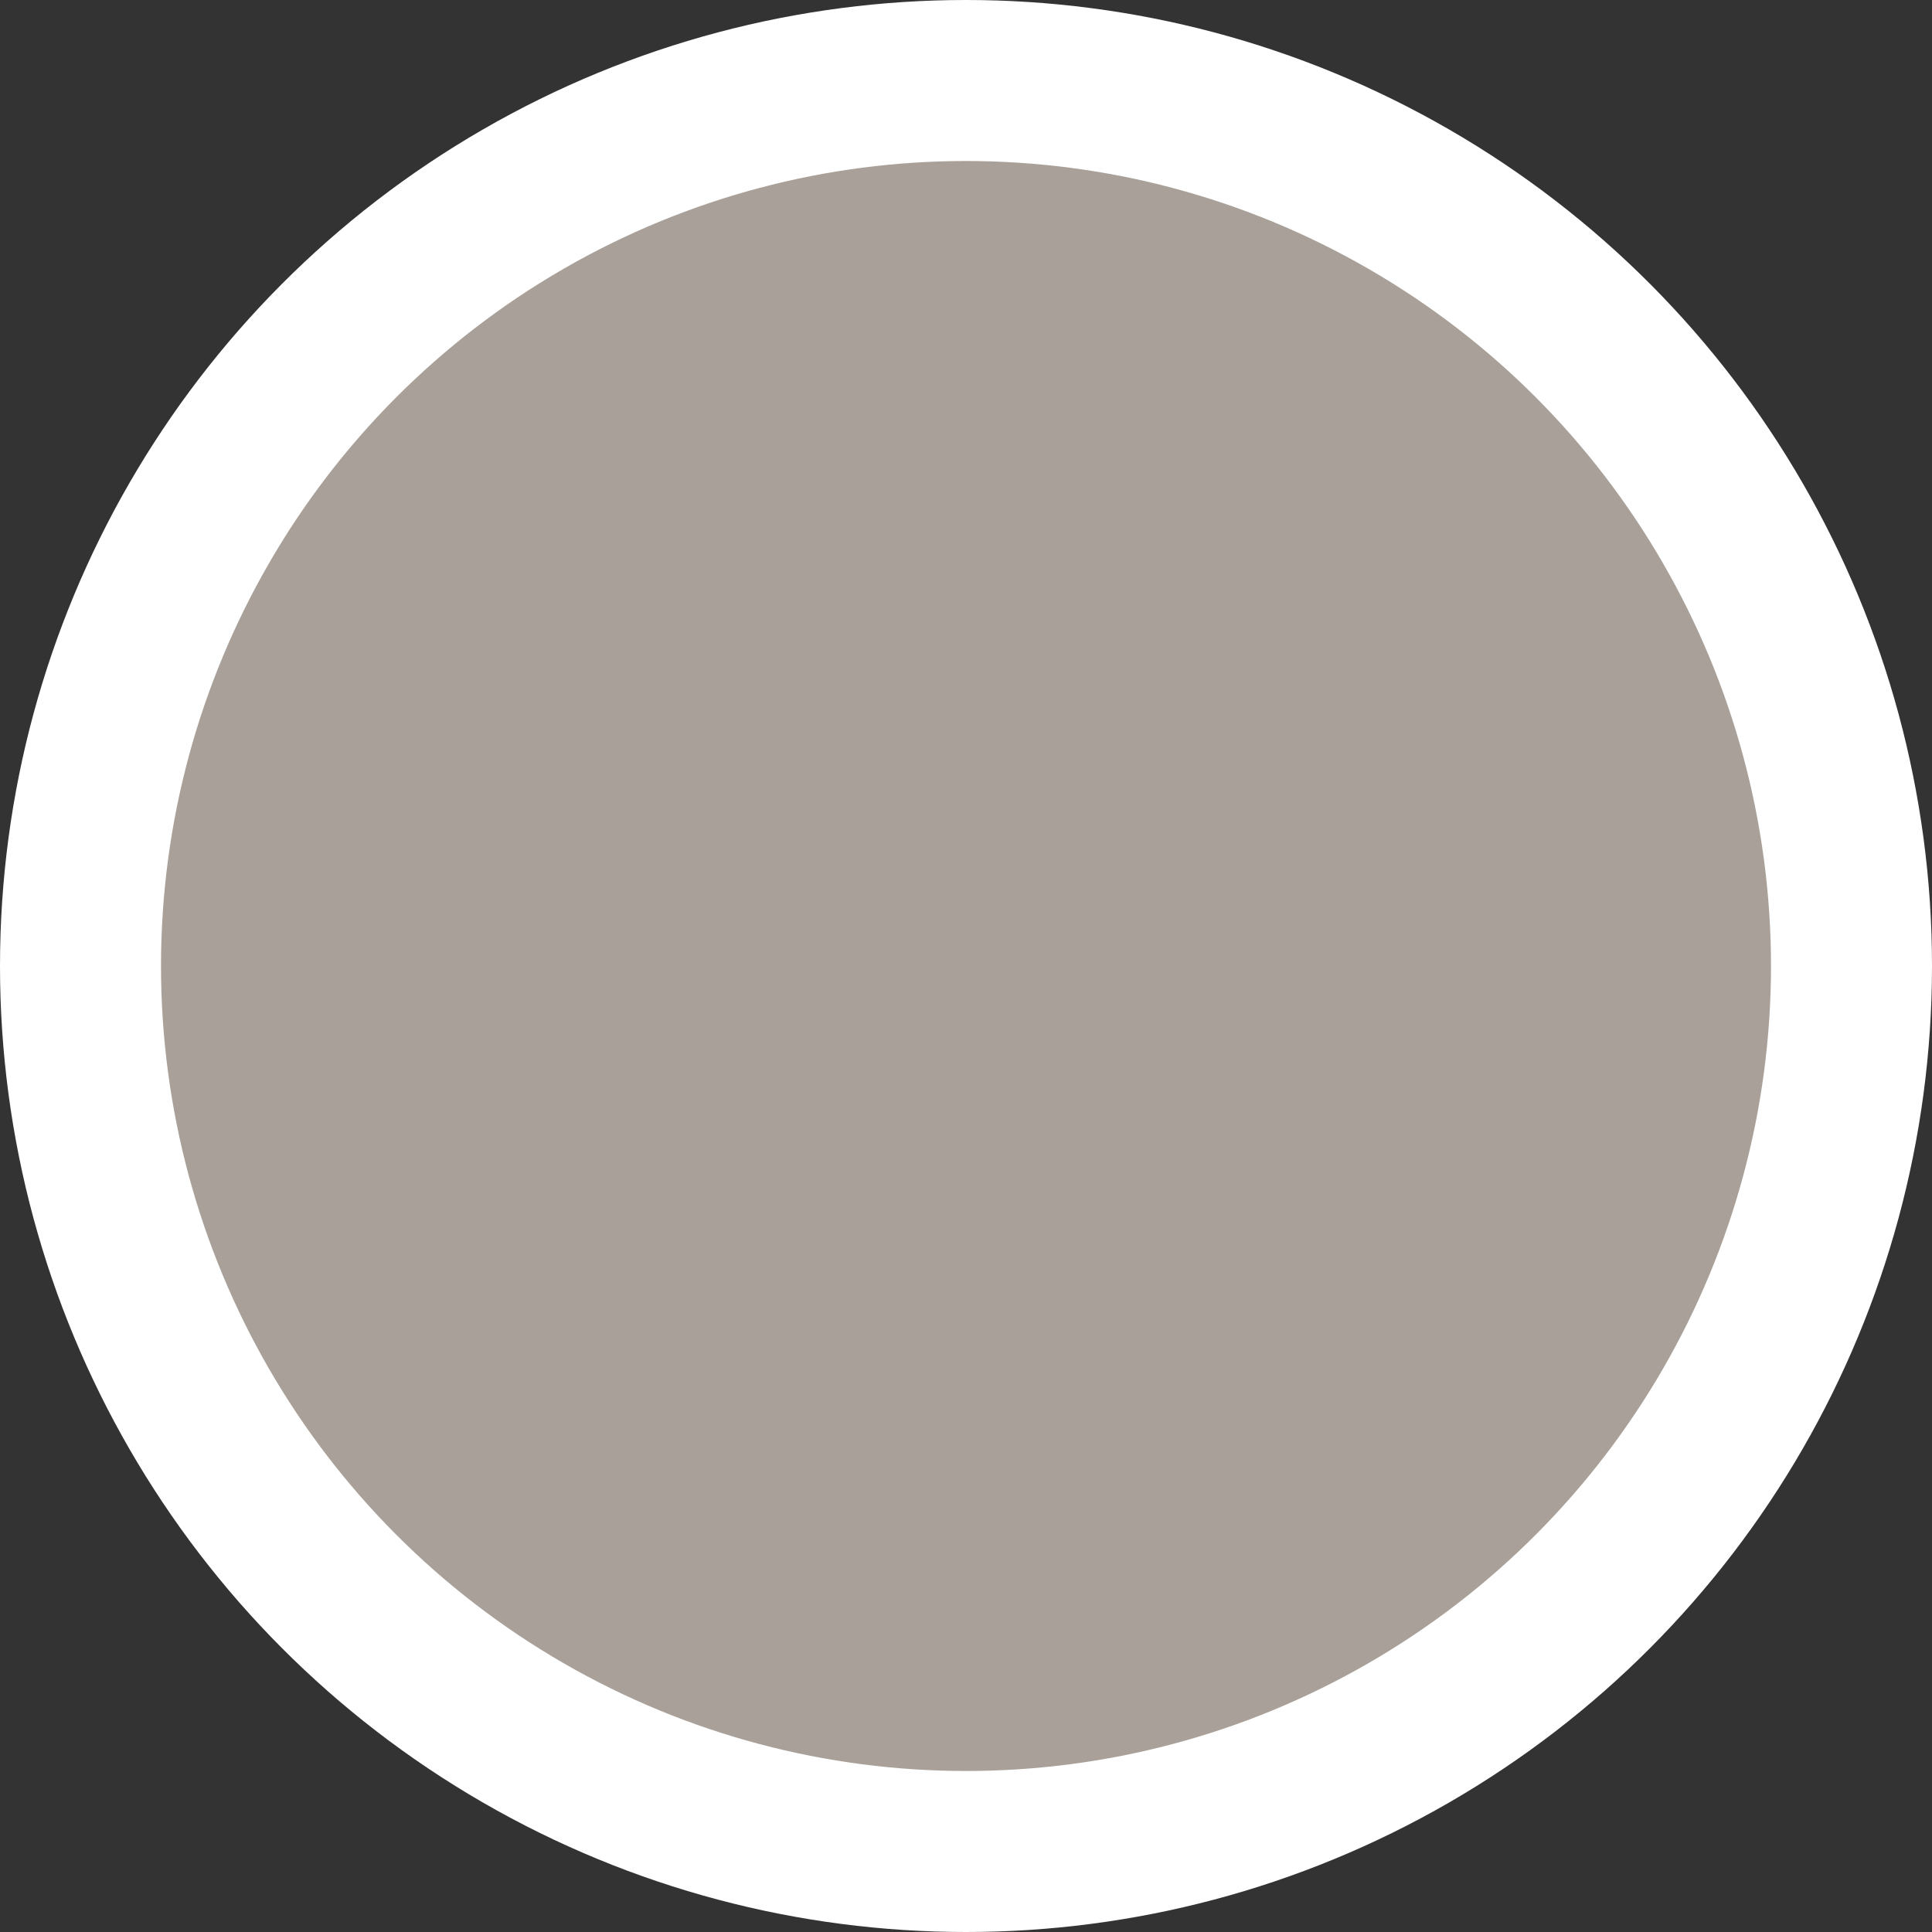 <svg xmlns="http://www.w3.org/2000/svg" xmlns:svg="http://www.w3.org/2000/svg" id="svg2" width="24" height="24" version="1.1" viewBox="0 0 24 24"><rect x="0" y="0" width="24" height="24" fill="#333333" stroke="none"/><ellipse id="ellipse4" cx="12" cy="12" rx="12" ry="12" style="fill:#fff;stroke:none"/><ellipse id="ellipse6" cx="12" cy="12" rx="10" ry="10" style="fill:#a9a199;stroke:none"/></svg>